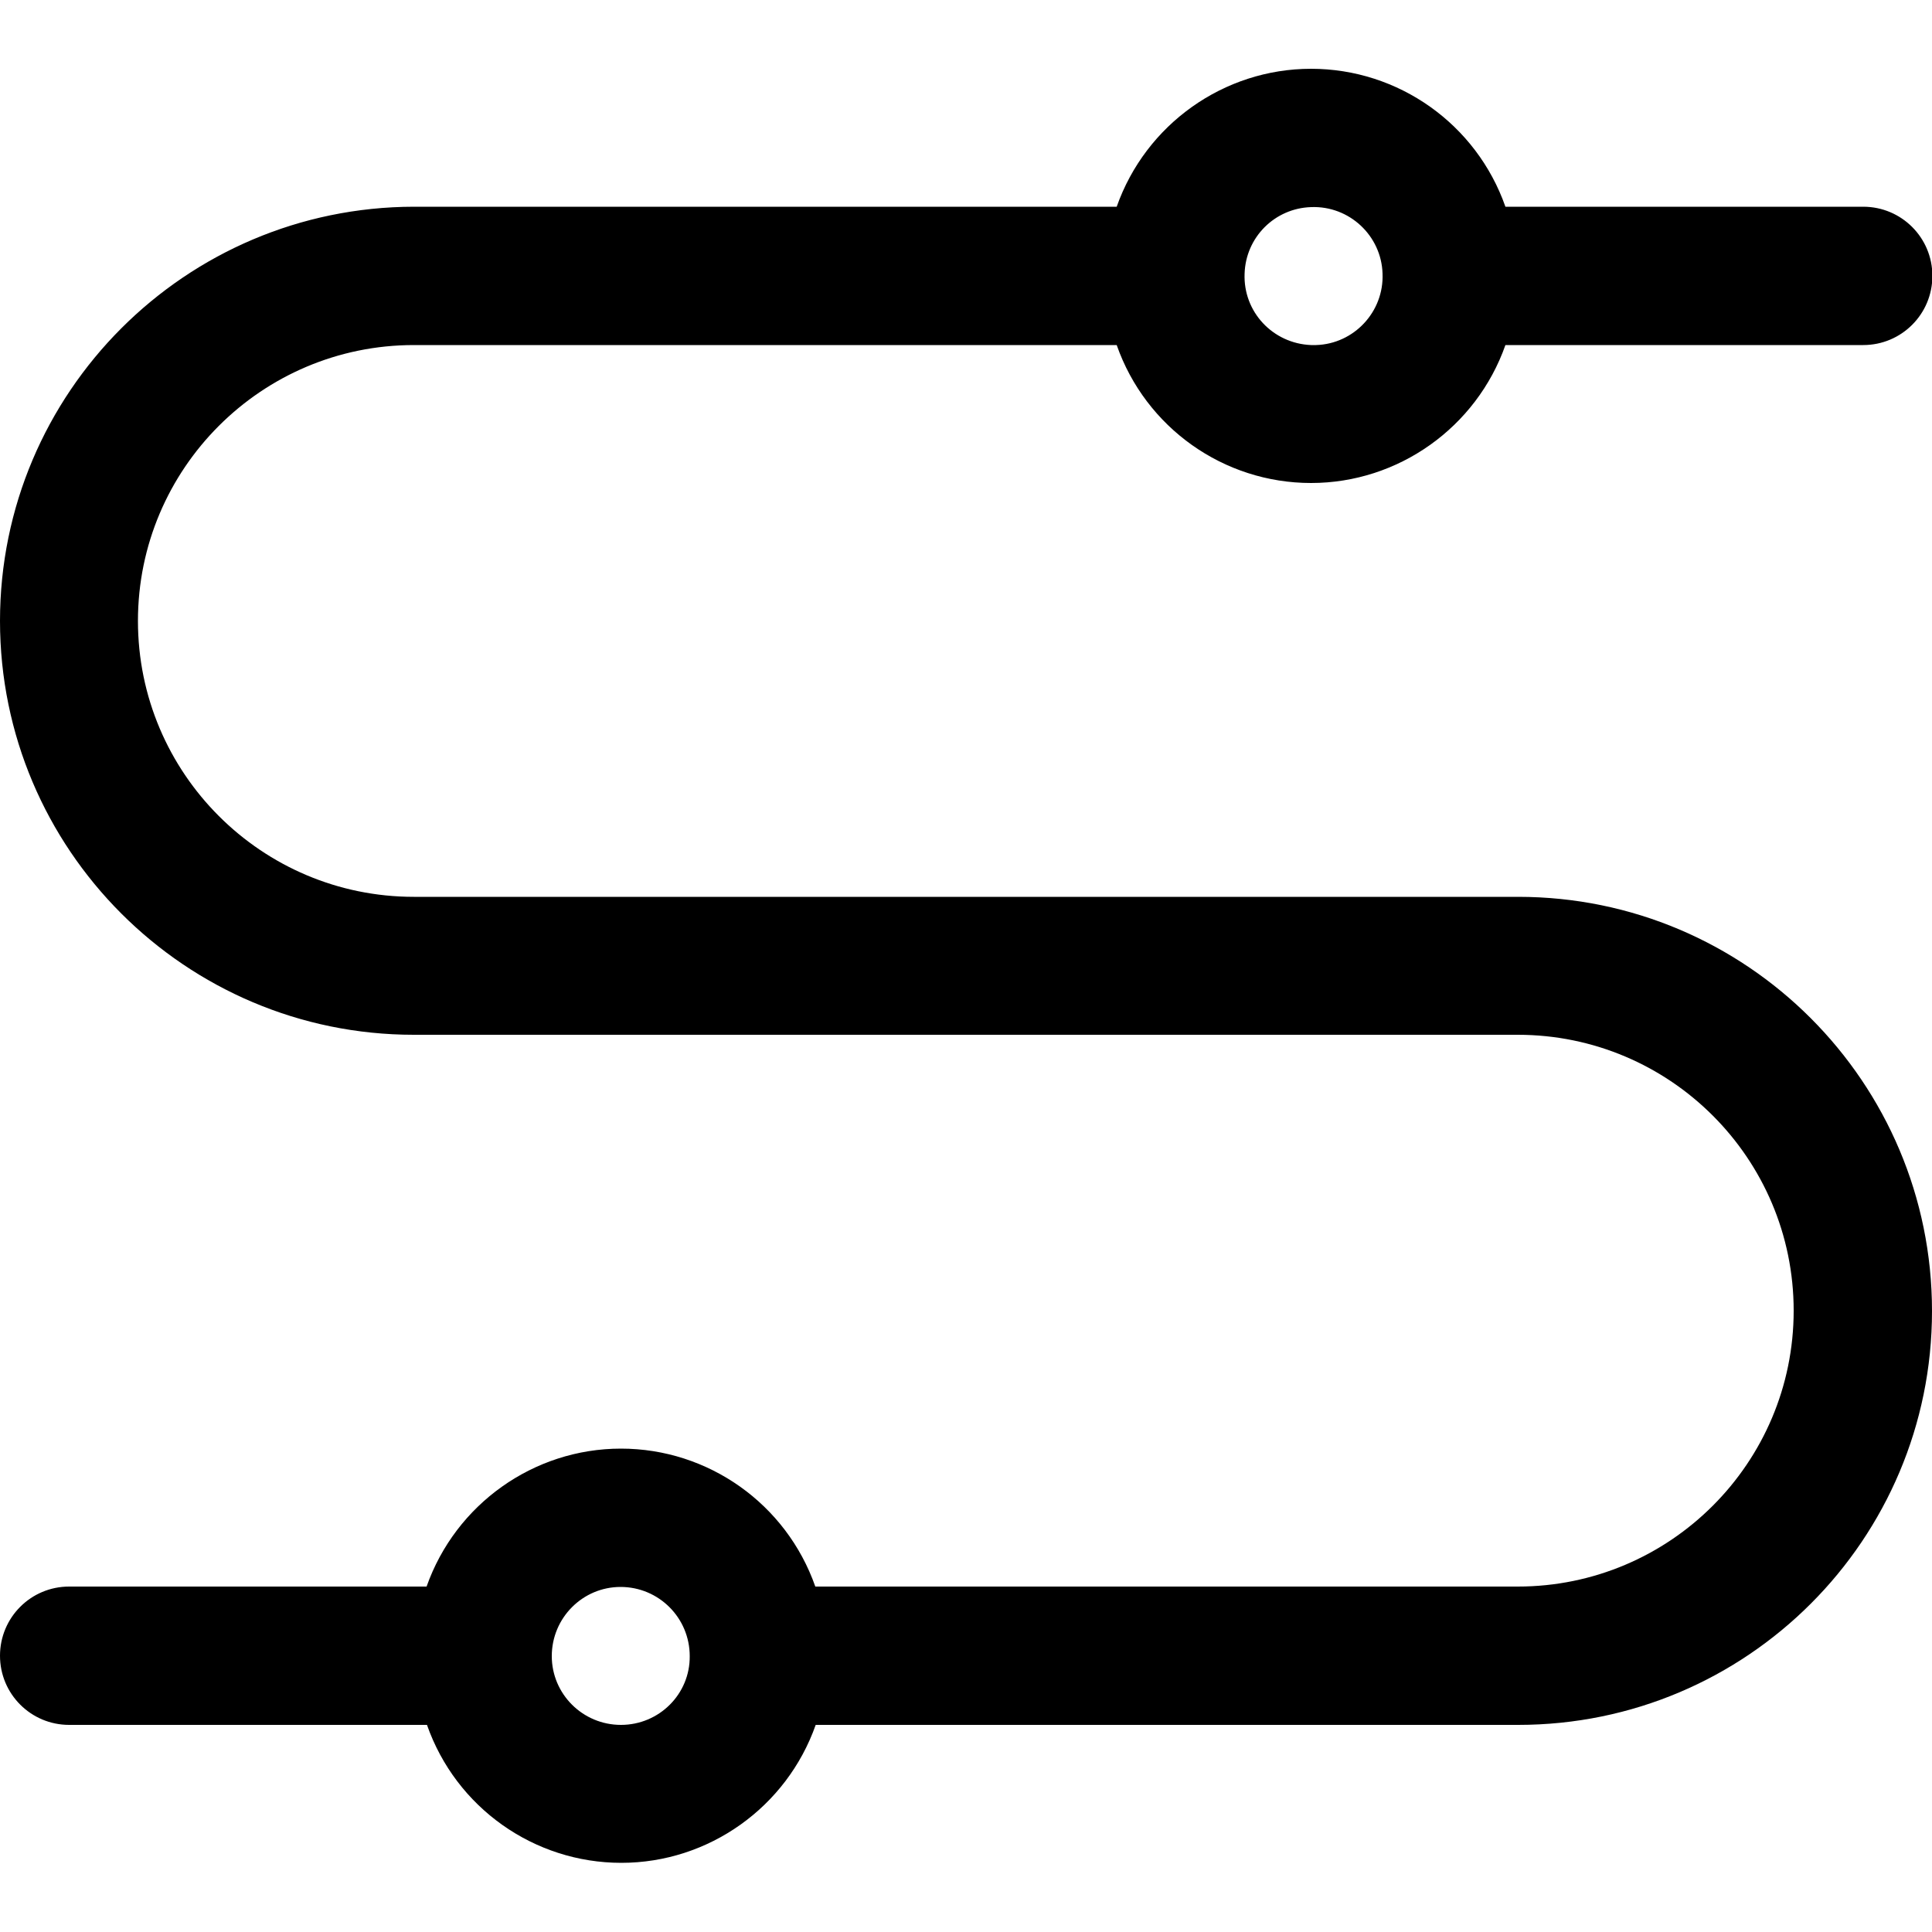 <?xml version="1.0" standalone="no"?><!DOCTYPE svg PUBLIC "-//W3C//DTD SVG 1.1//EN" "http://www.w3.org/Graphics/SVG/1.1/DTD/svg11.dtd"><svg t="1688556471200" class="icon" viewBox="0 0 1024 1024" version="1.1" xmlns="http://www.w3.org/2000/svg" p-id="43305" xmlns:xlink="http://www.w3.org/1999/xlink" width="128" height="128"><path d="M804.659 475.341H219.341c-80.691 0-146.227-65.536-146.227-146.227s65.536-146.227 146.227-146.227H591.872c15.36 43.827 56.73 73.114 103.014 73.114 46.285 0 87.654-29.491 103.014-73.114h189.645c20.275 0 36.659-16.384 36.659-36.659s-16.384-36.659-36.659-36.659h-189.645c-15.36-43.827-56.73-73.114-103.014-73.114-46.285 0-87.654 29.491-103.014 73.114H219.341C98.304 109.773 0 208.077 0 329.114s98.304 219.341 219.341 219.341h585.114c80.691 0 146.227 65.536 146.227 146.227s-65.536 146.227-146.227 146.227H432.128c-15.36-43.827-56.73-73.114-103.014-73.114s-87.654 29.491-103.014 73.114H36.659c-20.275 0-36.659 16.384-36.659 36.659s16.384 36.659 36.659 36.659h189.645c15.36 43.827 56.73 73.114 103.014 73.114s87.654-29.491 103.014-73.114h372.326c121.242 0 219.341-98.304 219.341-219.341 0-121.242-98.304-219.546-219.341-219.546zM694.886 109.773c20.275-0.819 37.274 15.155 37.888 35.226 0.819 20.275-15.155 37.274-35.226 37.888h-2.662c-20.275-0.819-36.045-17.613-35.226-37.888 0.614-19.251 15.974-34.611 35.226-35.226zM329.114 914.227c-20.275 0-36.659-16.384-36.659-36.454 0-20.275 16.384-36.659 36.454-36.659 20.275 0 36.659 16.384 36.659 36.659 0.205 20.07-16.179 36.454-36.454 36.454z" p-id="43306"></path></svg>